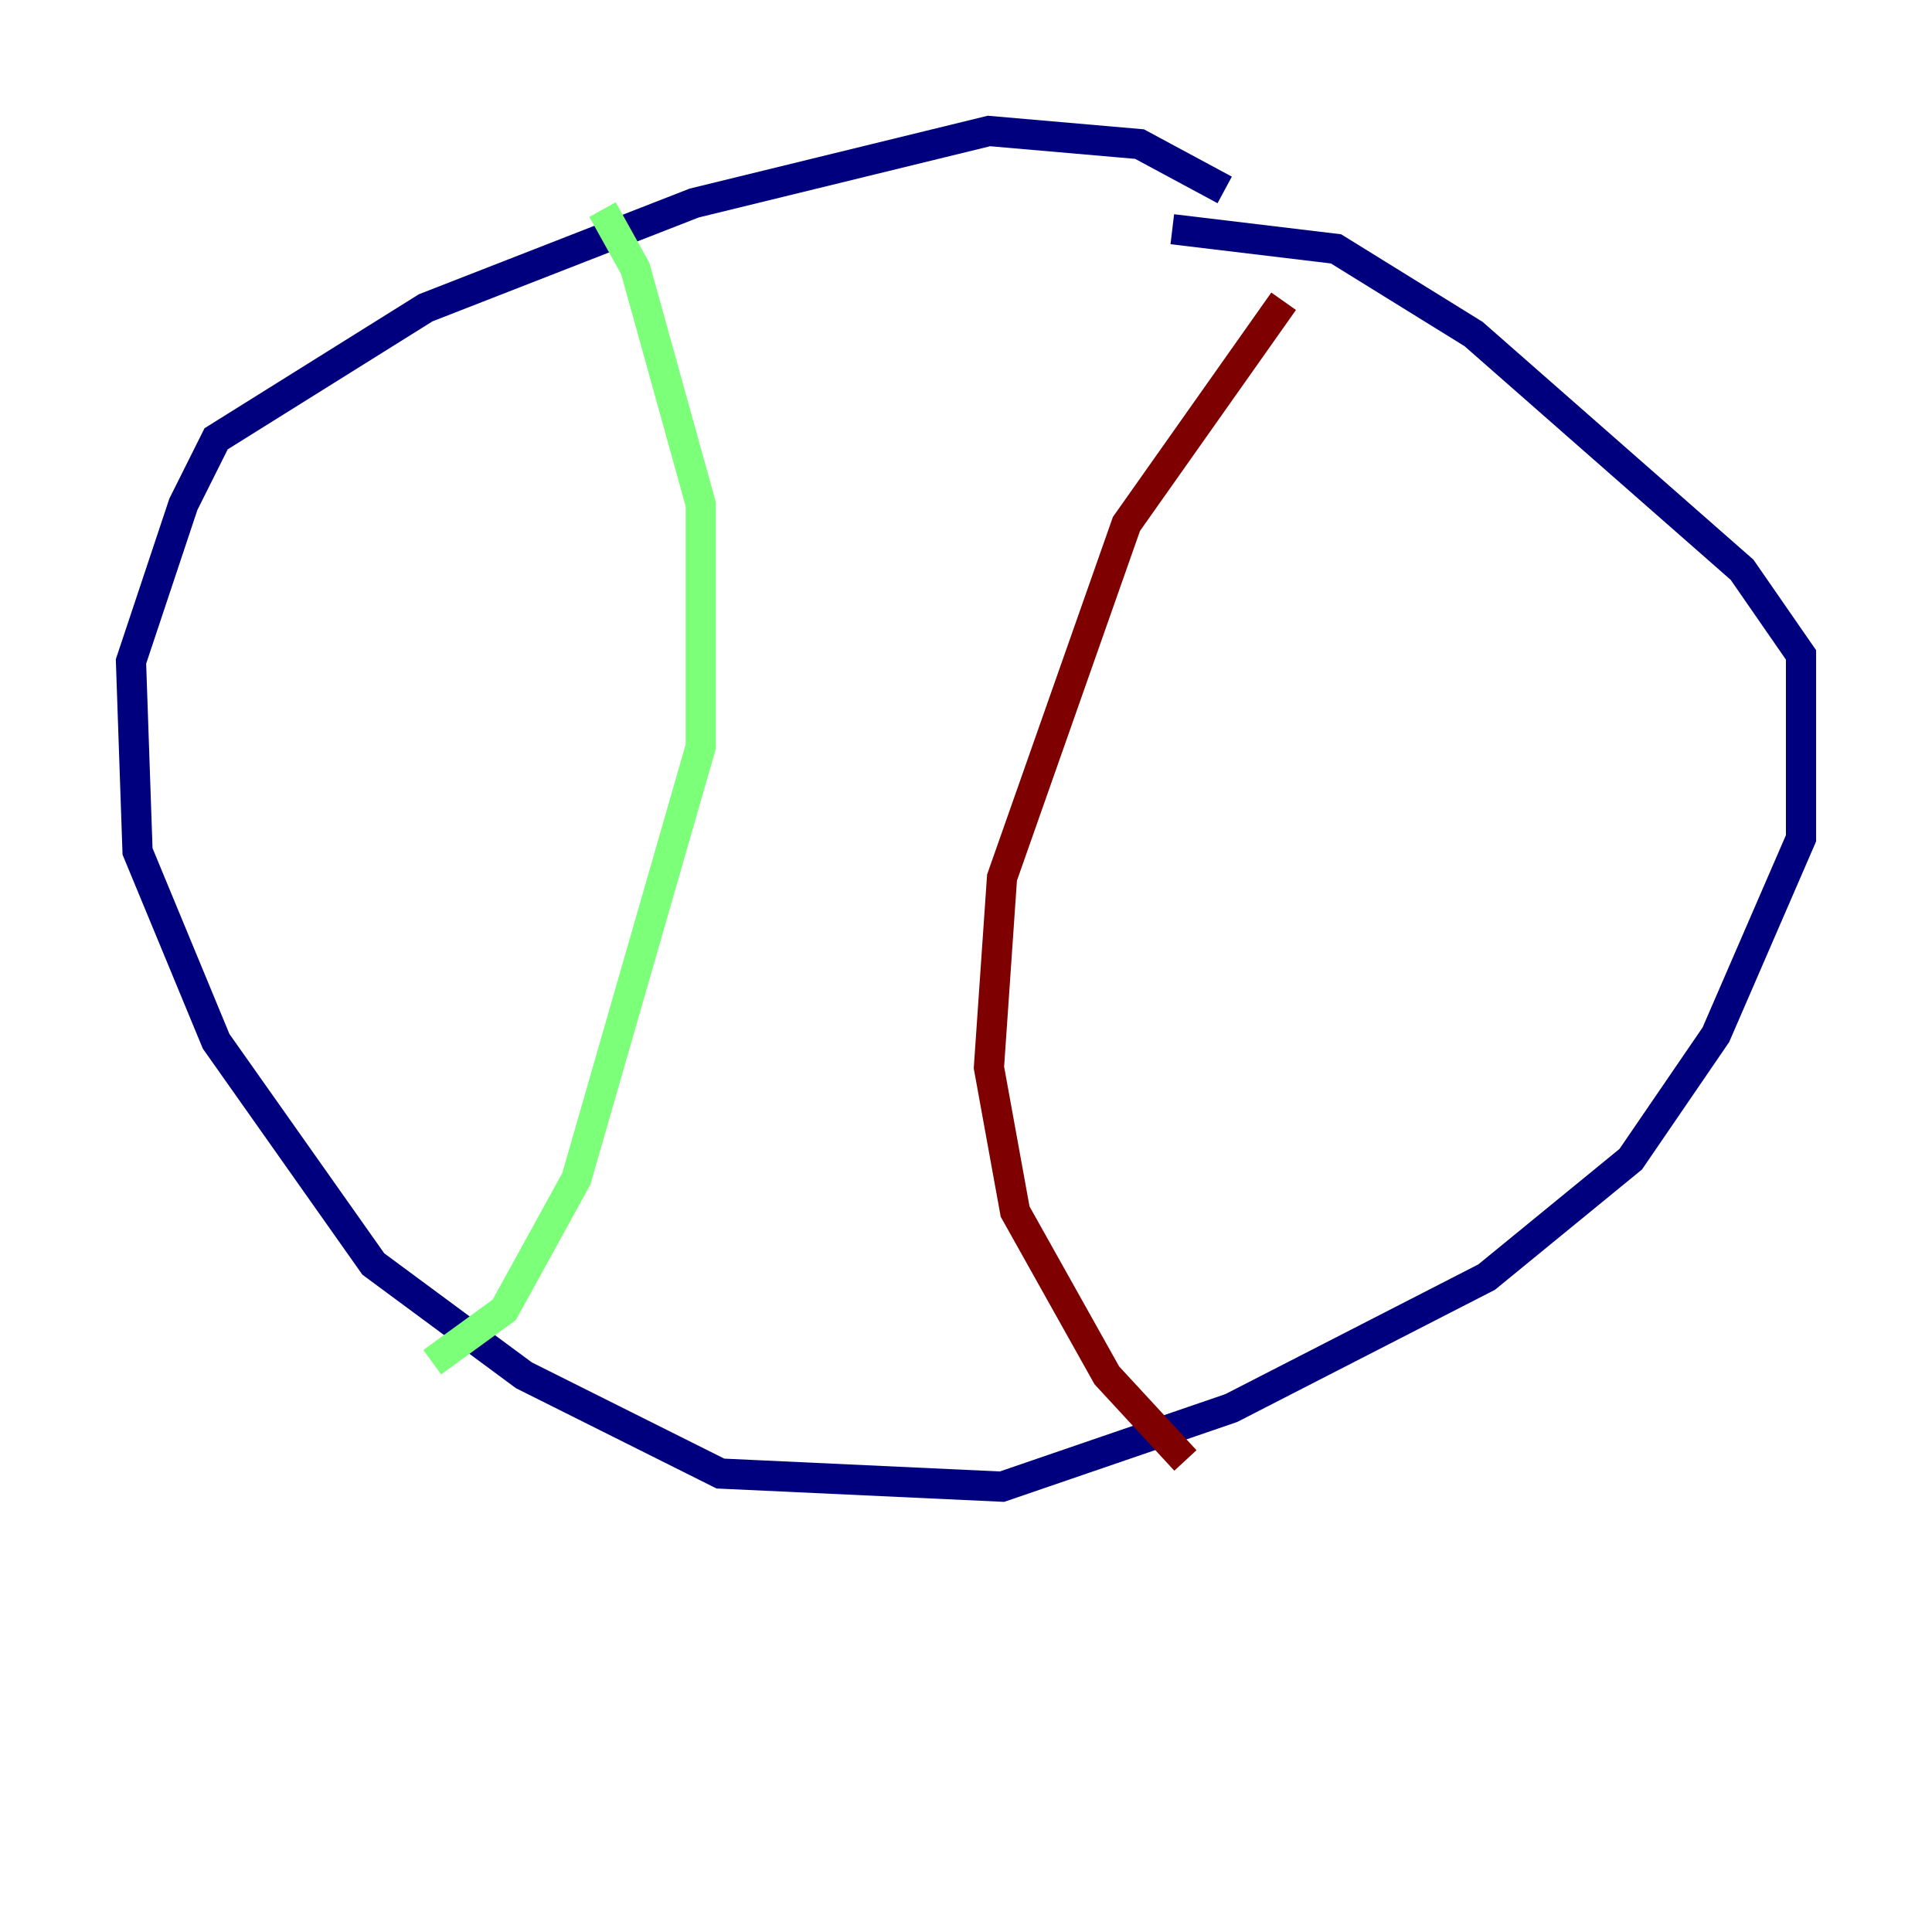 <?xml version="1.0" encoding="utf-8" ?>
<svg baseProfile="tiny" height="128" version="1.2" viewBox="0,0,128,128" width="128" xmlns="http://www.w3.org/2000/svg" xmlns:ev="http://www.w3.org/2001/xml-events" xmlns:xlink="http://www.w3.org/1999/xlink"><defs /><polyline fill="none" points="81.139,12.583 75.498,9.546 65.519,8.678 45.993,13.451 28.203,20.393 14.319,29.071 12.149,33.41 8.678,43.824 9.112,56.407 14.319,68.99 24.732,83.742 34.712,91.119 47.729,97.627 66.386,98.495 81.573,93.288 98.495,84.61 108.041,76.8 113.681,68.556 119.322,55.539 119.322,43.39 115.417,37.749 97.627,22.129 88.515,16.488 77.668,15.186" stroke="#00007f" stroke-width="2" /><polyline fill="none" points="39.919,13.885 42.088,17.79 46.427,33.41 46.427,49.464 38.183,78.102 33.41,86.78 28.637,90.251" stroke="#7cff79" stroke-width="2" /><polyline fill="none" points="85.044,19.959 74.63,34.712 66.386,58.142 65.519,70.725 67.254,80.271 73.329,91.119 78.536,96.759" stroke="#7f0000" stroke-width="2" /></svg>